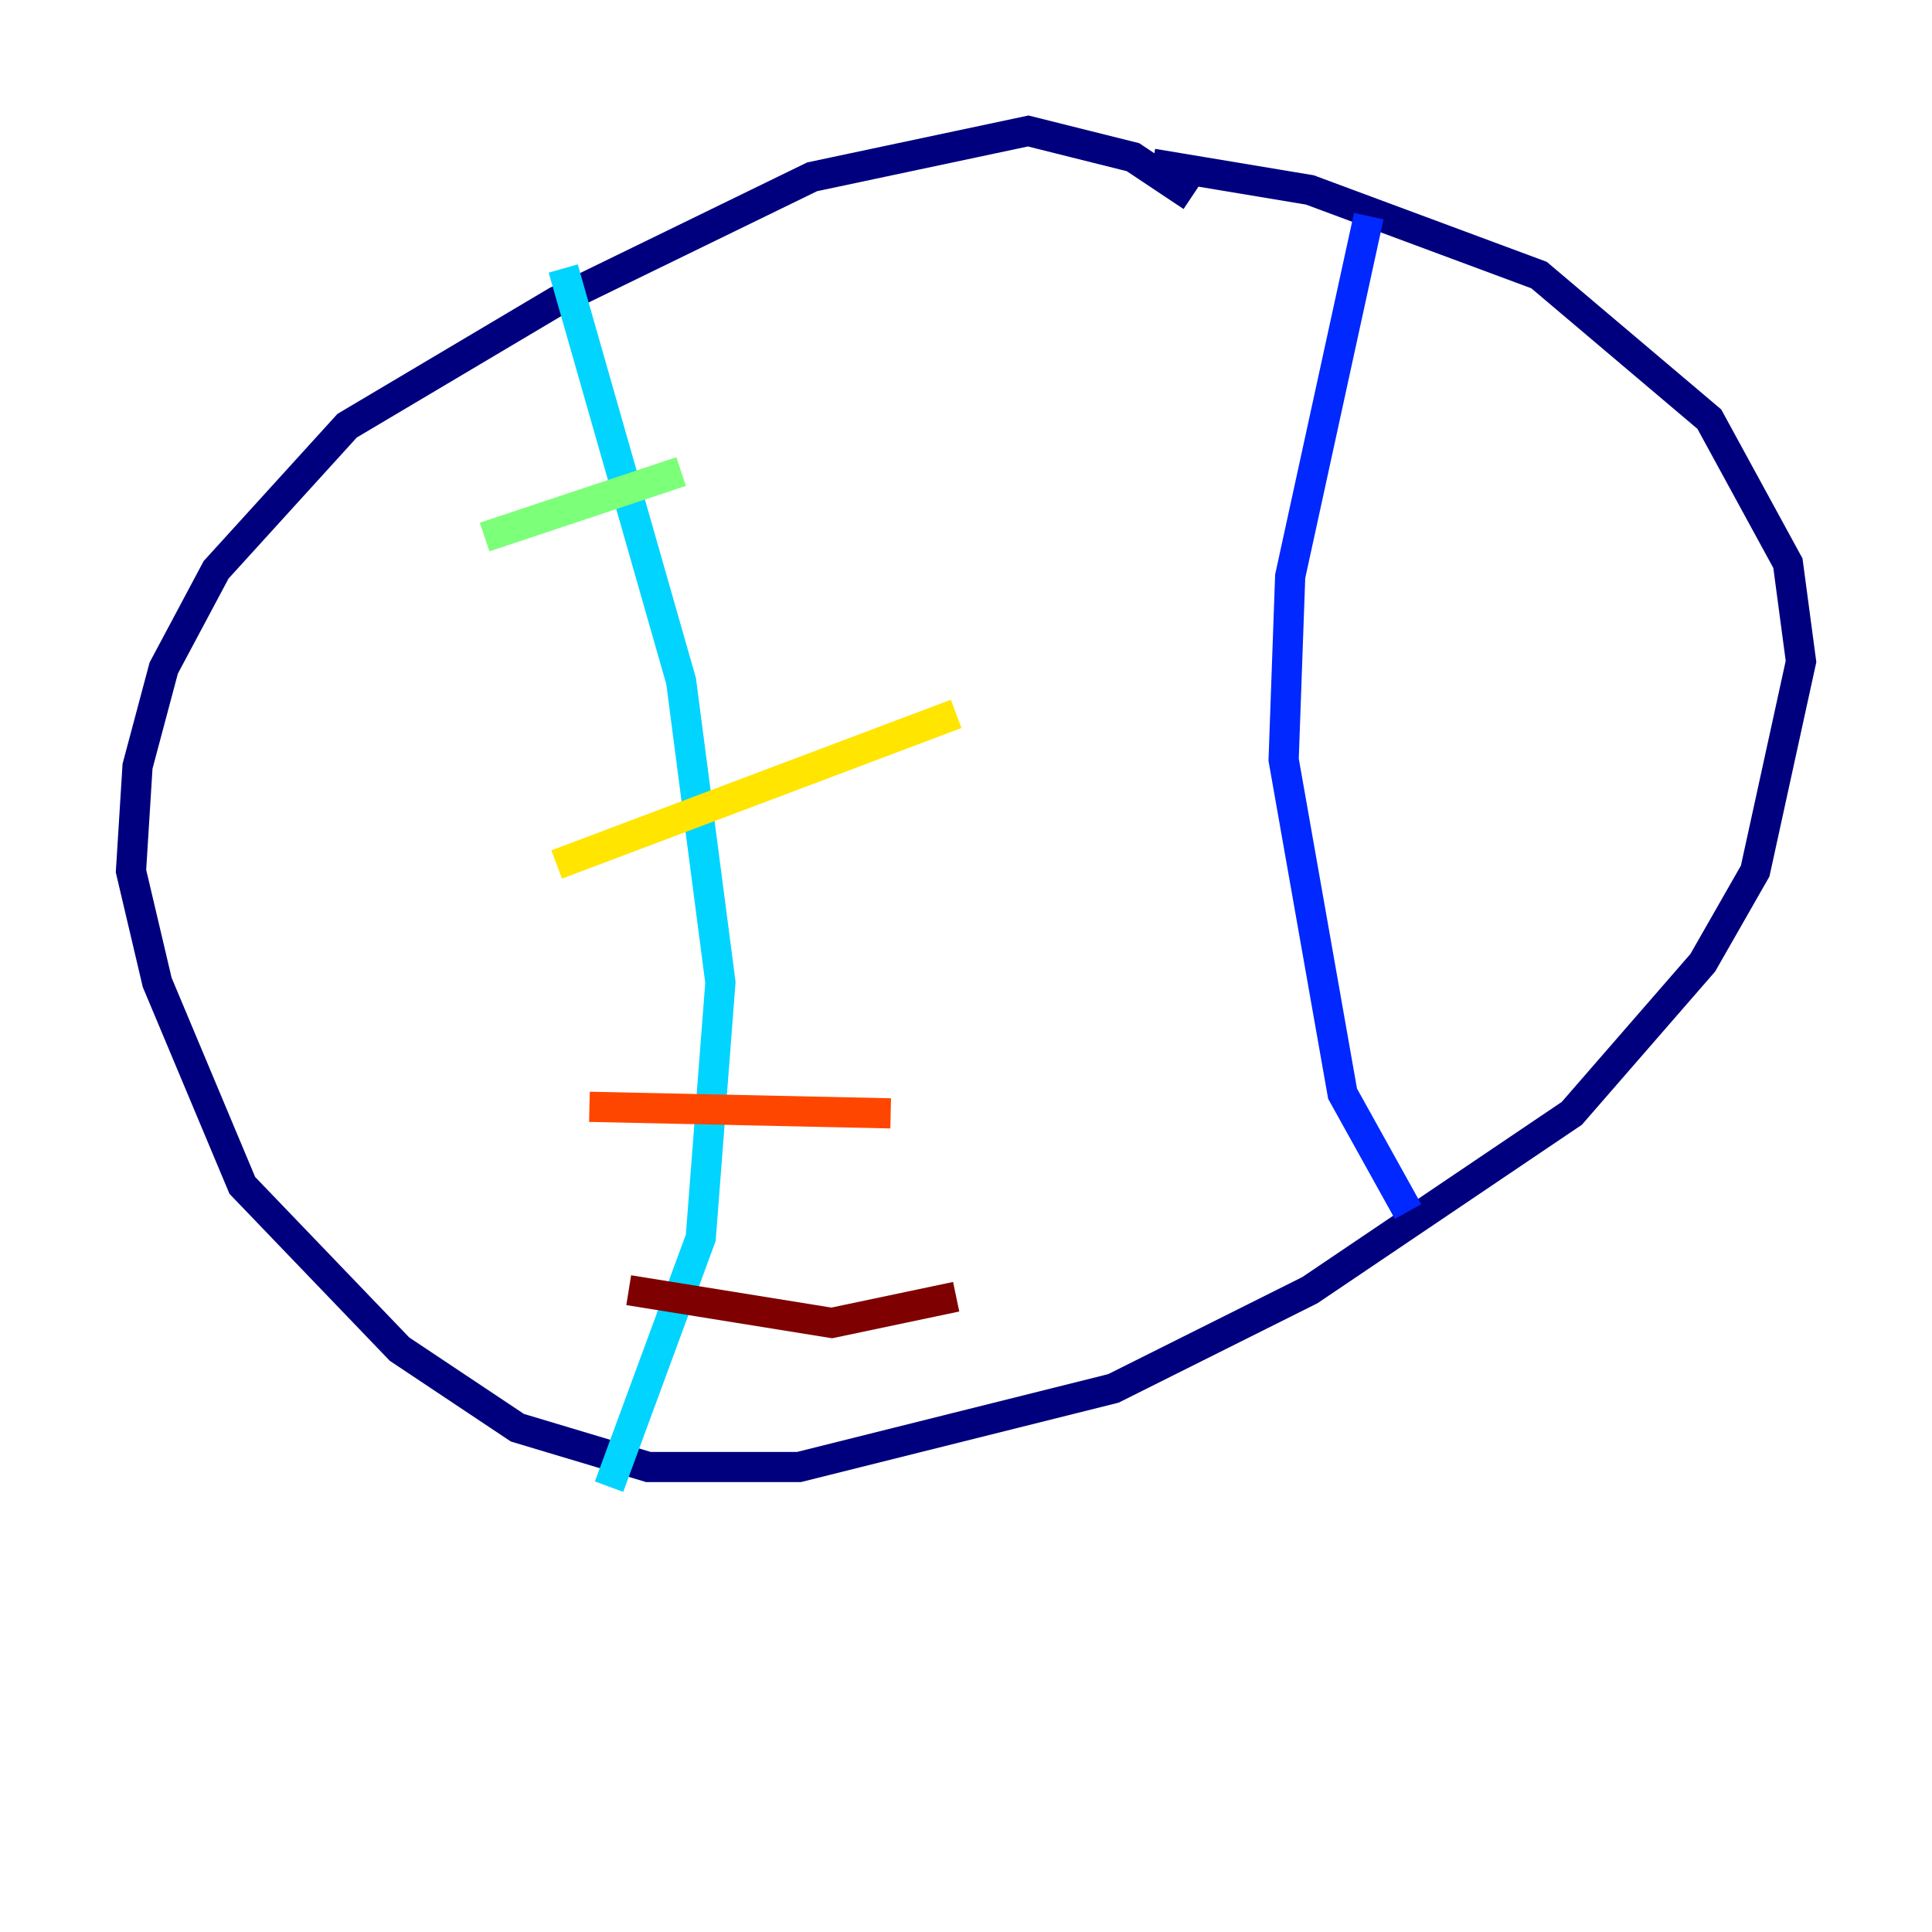 <?xml version="1.0" encoding="utf-8" ?>
<svg baseProfile="tiny" height="128" version="1.2" viewBox="0,0,128,128" width="128" xmlns="http://www.w3.org/2000/svg" xmlns:ev="http://www.w3.org/2001/xml-events" xmlns:xlink="http://www.w3.org/1999/xlink"><defs /><polyline fill="none" points="78.969,13.017 75.064,10.414 68.122,8.678 53.803,11.715 36.881,19.959 22.997,28.203 14.319,37.749 10.848,44.258 9.112,50.766 8.678,57.709 10.414,65.085 16.054,78.536 26.468,89.383 34.278,94.59 42.956,97.193 52.936,97.193 73.763,91.986 86.78,85.478 104.136,73.763 112.814,63.783 116.285,57.709 119.322,43.824 118.454,37.315 113.248,27.77 101.966,18.224 86.78,12.583 76.366,10.848" stroke="#00007f" stroke-width="2" /><polyline fill="none" points="90.685,14.319 85.478,38.183 85.044,50.332 88.949,72.461 93.288,80.271" stroke="#0028ff" stroke-width="2" /><polyline fill="none" points="37.315,17.79 45.125,45.125 47.729,65.085 46.427,82.007 40.352,98.495" stroke="#00d4ff" stroke-width="2" /><polyline fill="none" points="32.108,35.58 45.125,31.241" stroke="#7cff79" stroke-width="2" /><polyline fill="none" points="36.881,57.275 63.349,47.295" stroke="#ffe500" stroke-width="2" /><polyline fill="none" points="39.051,73.329 59.01,73.763" stroke="#ff4600" stroke-width="2" /><polyline fill="none" points="41.654,85.478 55.105,87.647 63.349,85.912" stroke="#7f0000" stroke-width="2" /></svg>